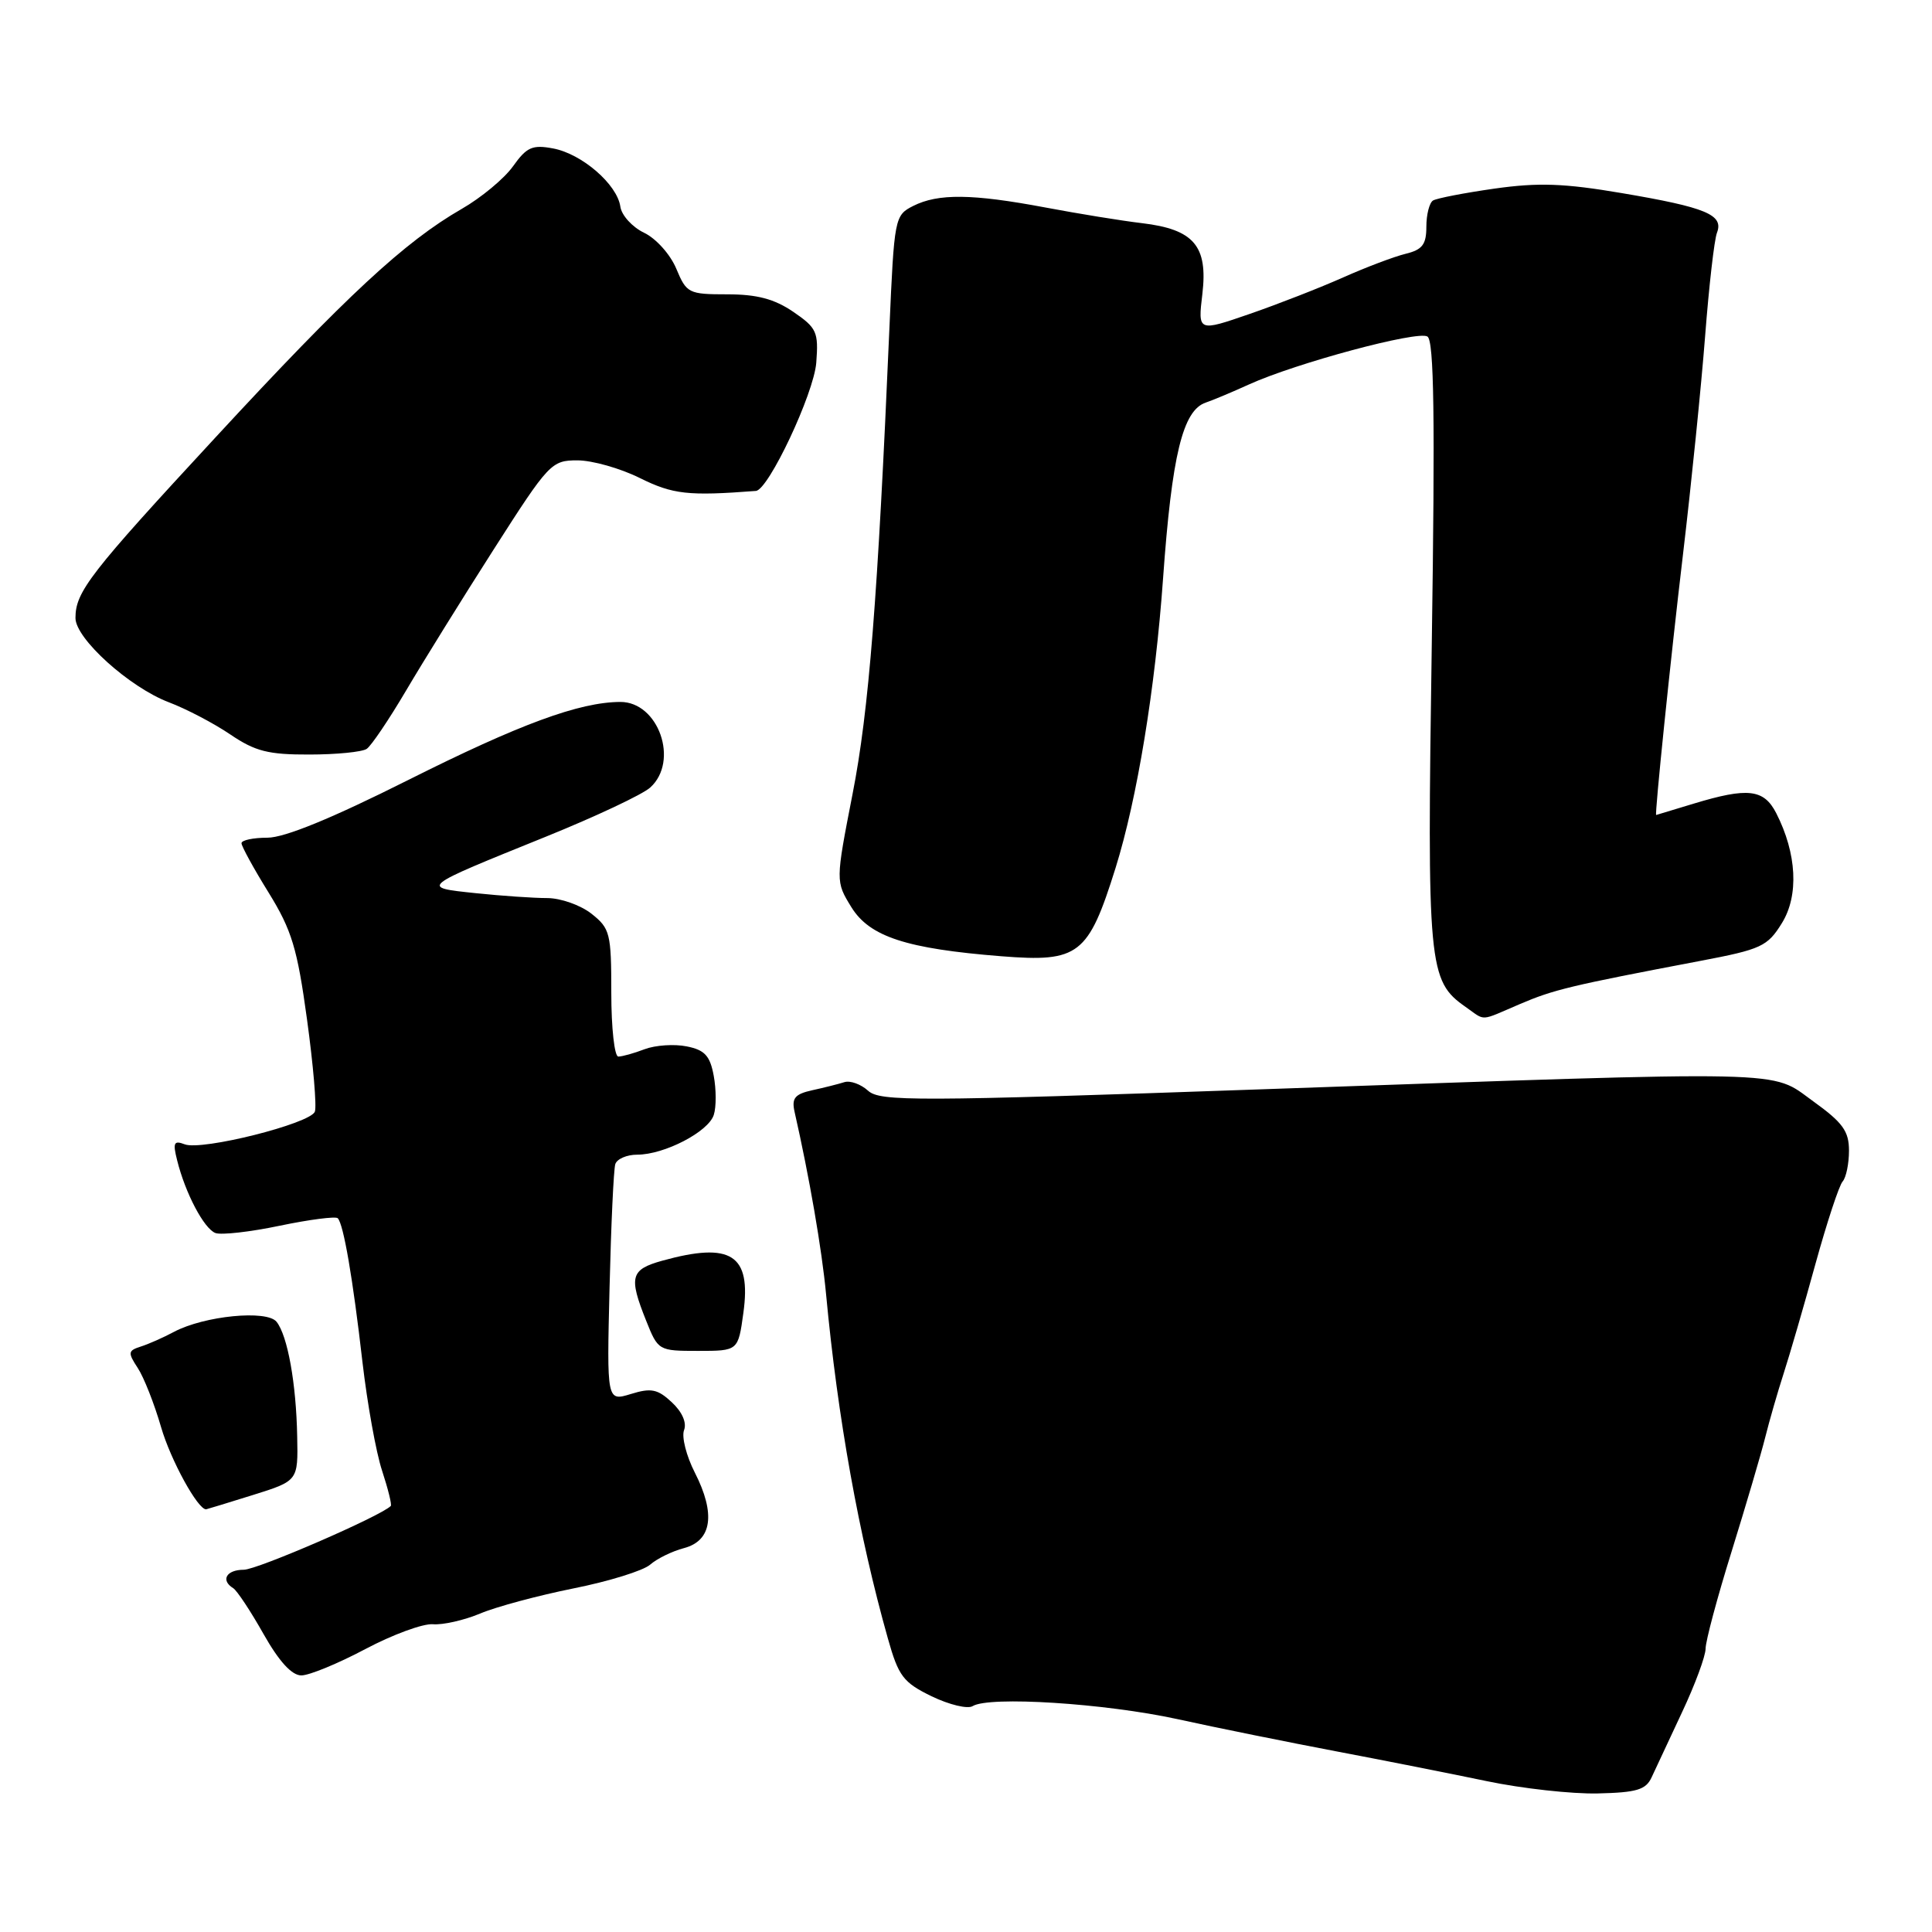 <?xml version="1.0" encoding="UTF-8" standalone="no"?>
<!DOCTYPE svg PUBLIC "-//W3C//DTD SVG 1.1//EN" "http://www.w3.org/Graphics/SVG/1.1/DTD/svg11.dtd" >
<svg xmlns="http://www.w3.org/2000/svg" xmlns:xlink="http://www.w3.org/1999/xlink" version="1.1" viewBox="0 0 256 256">
 <g >
 <path fill="currentColor"
d=" M 218.85 235.50 C 219.36 234.40 221.17 230.52 222.88 226.88 C 224.60 223.23 226.00 219.44 226.00 218.45 C 226.00 217.46 227.55 211.66 229.45 205.57 C 231.34 199.48 233.34 192.70 233.89 190.50 C 234.44 188.30 235.54 184.47 236.34 182.00 C 237.14 179.53 239.04 173.00 240.55 167.50 C 242.07 162.00 243.69 157.07 244.16 156.55 C 244.62 156.03 245.00 154.19 245.00 152.47 C 245.00 149.88 244.18 148.75 240.25 145.92 C 234.48 141.77 238.43 141.85 167.14 144.34 C 121.28 145.95 116.62 145.96 115.03 144.53 C 114.07 143.66 112.66 143.15 111.89 143.39 C 111.13 143.63 109.21 144.12 107.64 144.46 C 105.33 144.97 104.88 145.51 105.28 147.30 C 107.24 155.93 108.90 165.54 109.46 171.50 C 110.99 187.84 113.81 203.51 117.65 217.11 C 119.06 222.12 119.68 222.93 123.45 224.77 C 125.78 225.89 128.22 226.48 128.88 226.07 C 131.07 224.72 146.36 225.69 156.00 227.79 C 161.22 228.94 170.68 230.85 177.00 232.05 C 183.32 233.25 192.32 235.03 197.00 236.01 C 201.68 236.99 208.30 237.72 211.71 237.64 C 216.87 237.52 218.09 237.16 218.85 235.50 Z  M 48.41 218.51 C 52.03 216.59 56.06 215.11 57.37 215.22 C 58.68 215.33 61.50 214.69 63.63 213.80 C 65.76 212.90 71.33 211.41 76.00 210.47 C 80.67 209.54 85.24 208.12 86.14 207.33 C 87.05 206.53 89.07 205.54 90.64 205.13 C 94.34 204.15 94.85 200.58 92.07 195.13 C 90.94 192.92 90.30 190.39 90.64 189.50 C 91.02 188.52 90.39 187.08 89.02 185.81 C 87.15 184.06 86.28 183.88 83.60 184.71 C 80.40 185.69 80.40 185.69 80.77 170.59 C 80.97 162.29 81.31 154.94 81.53 154.25 C 81.76 153.56 83.06 153.00 84.43 153.00 C 88.03 153.00 93.88 149.96 94.58 147.73 C 94.92 146.68 94.91 144.34 94.57 142.53 C 94.08 139.88 93.37 139.12 90.98 138.65 C 89.34 138.32 86.85 138.49 85.43 139.02 C 84.02 139.56 82.45 140.00 81.93 140.00 C 81.42 140.00 81.00 136.21 81.00 131.57 C 81.00 123.66 80.84 123.02 78.37 121.07 C 76.92 119.93 74.28 119.00 72.51 119.00 C 70.74 119.00 66.48 118.71 63.04 118.35 C 55.64 117.57 55.53 117.66 72.32 110.87 C 78.92 108.20 85.15 105.27 86.16 104.35 C 90.02 100.86 87.26 92.99 82.19 93.01 C 76.75 93.04 68.87 95.94 54.04 103.38 C 43.96 108.44 37.71 111.00 35.43 111.00 C 33.54 111.00 32.00 111.33 32.00 111.73 C 32.00 112.13 33.61 115.08 35.59 118.27 C 38.67 123.26 39.39 125.66 40.68 135.07 C 41.51 141.11 41.98 146.62 41.72 147.30 C 41.11 148.89 26.74 152.50 24.48 151.63 C 23.04 151.08 22.88 151.41 23.47 153.74 C 24.55 158.10 27.03 162.80 28.54 163.38 C 29.30 163.67 33.15 163.24 37.09 162.41 C 41.03 161.59 44.48 161.15 44.75 161.42 C 45.52 162.18 46.76 169.42 48.03 180.50 C 48.67 186.00 49.83 192.47 50.63 194.88 C 51.42 197.29 51.94 199.39 51.78 199.55 C 50.41 200.92 34.08 208.00 32.30 208.00 C 30.00 208.00 29.20 209.39 30.90 210.44 C 31.40 210.75 33.21 213.48 34.91 216.50 C 36.98 220.16 38.66 222.00 39.93 222.00 C 40.98 222.00 44.79 220.43 48.41 218.51 Z  M 33.50 198.10 C 39.50 196.22 39.50 196.22 39.38 190.36 C 39.25 183.31 38.11 176.99 36.65 175.15 C 35.38 173.53 27.06 174.35 23.05 176.48 C 21.65 177.23 19.66 178.11 18.64 178.43 C 16.96 178.97 16.92 179.23 18.25 181.26 C 19.06 182.49 20.45 186.02 21.34 189.09 C 22.61 193.48 26.24 200.08 27.32 199.99 C 27.42 199.98 30.20 199.13 33.50 198.10 Z  M 98.50 173.97 C 99.57 166.24 96.89 164.52 87.75 167.05 C 83.55 168.22 83.29 169.18 85.61 174.98 C 87.20 178.97 87.26 179.00 92.51 179.00 C 97.81 179.00 97.81 179.00 98.50 173.97 Z  M 201.38 133.05 C 205.87 131.13 208.07 130.60 225.27 127.33 C 233.39 125.79 234.20 125.41 236.11 122.32 C 238.38 118.66 238.09 113.09 235.36 107.75 C 233.72 104.55 231.60 104.31 224.41 106.49 C 221.71 107.31 219.48 107.98 219.45 107.99 C 219.23 108.04 221.37 87.21 223.00 73.50 C 224.11 64.15 225.43 51.10 225.94 44.50 C 226.45 37.90 227.15 31.75 227.51 30.83 C 228.42 28.46 226.07 27.48 214.91 25.59 C 207.26 24.29 203.85 24.17 198.04 24.99 C 194.04 25.56 190.37 26.27 189.88 26.57 C 189.40 26.87 189.00 28.43 189.00 30.04 C 189.00 32.40 188.47 33.09 186.25 33.63 C 184.74 34.00 181.03 35.40 178.00 36.75 C 174.97 38.10 169.40 40.28 165.61 41.59 C 158.72 43.97 158.72 43.97 159.32 38.95 C 160.07 32.59 158.20 30.39 151.32 29.57 C 148.67 29.26 142.90 28.32 138.50 27.49 C 128.82 25.67 124.31 25.62 121.00 27.29 C 118.55 28.53 118.49 28.85 117.85 43.53 C 116.31 79.28 115.13 94.20 112.97 105.20 C 110.71 116.79 110.71 116.79 112.82 120.22 C 115.24 124.12 120.10 125.71 132.71 126.71 C 142.96 127.52 144.20 126.56 147.82 115.00 C 150.68 105.83 153.07 91.27 154.11 76.67 C 155.28 60.30 156.72 54.36 159.78 53.34 C 160.73 53.02 163.30 51.94 165.50 50.94 C 171.73 48.11 187.84 43.78 189.14 44.59 C 190.02 45.13 190.16 55.27 189.72 85.19 C 189.08 128.13 189.25 129.96 194.21 133.43 C 196.91 135.32 195.96 135.37 201.38 133.05 Z  M 48.59 99.23 C 49.19 98.83 51.54 95.35 53.81 91.50 C 56.08 87.65 61.32 79.21 65.45 72.75 C 72.73 61.36 73.07 61.00 76.51 61.00 C 78.47 61.00 82.19 62.05 84.78 63.34 C 89.16 65.51 91.18 65.74 100.16 65.05 C 101.83 64.92 107.84 52.16 108.16 48.06 C 108.47 43.98 108.23 43.45 105.10 41.31 C 102.60 39.61 100.30 39.00 96.37 39.00 C 91.24 39.00 90.97 38.86 89.61 35.60 C 88.82 33.71 86.92 31.59 85.34 30.84 C 83.78 30.09 82.36 28.53 82.20 27.38 C 81.78 24.43 77.10 20.38 73.29 19.67 C 70.54 19.15 69.79 19.49 67.98 22.03 C 66.82 23.66 63.76 26.20 61.18 27.68 C 53.63 32.02 45.88 39.21 28.59 57.92 C 11.88 75.98 10.00 78.41 10.00 81.89 C 10.00 84.62 17.14 91.06 22.36 93.05 C 24.69 93.93 28.37 95.86 30.53 97.33 C 33.81 99.55 35.55 100.00 40.98 99.98 C 44.57 99.98 47.99 99.64 48.59 99.23 Z "/>
</g>
</svg>